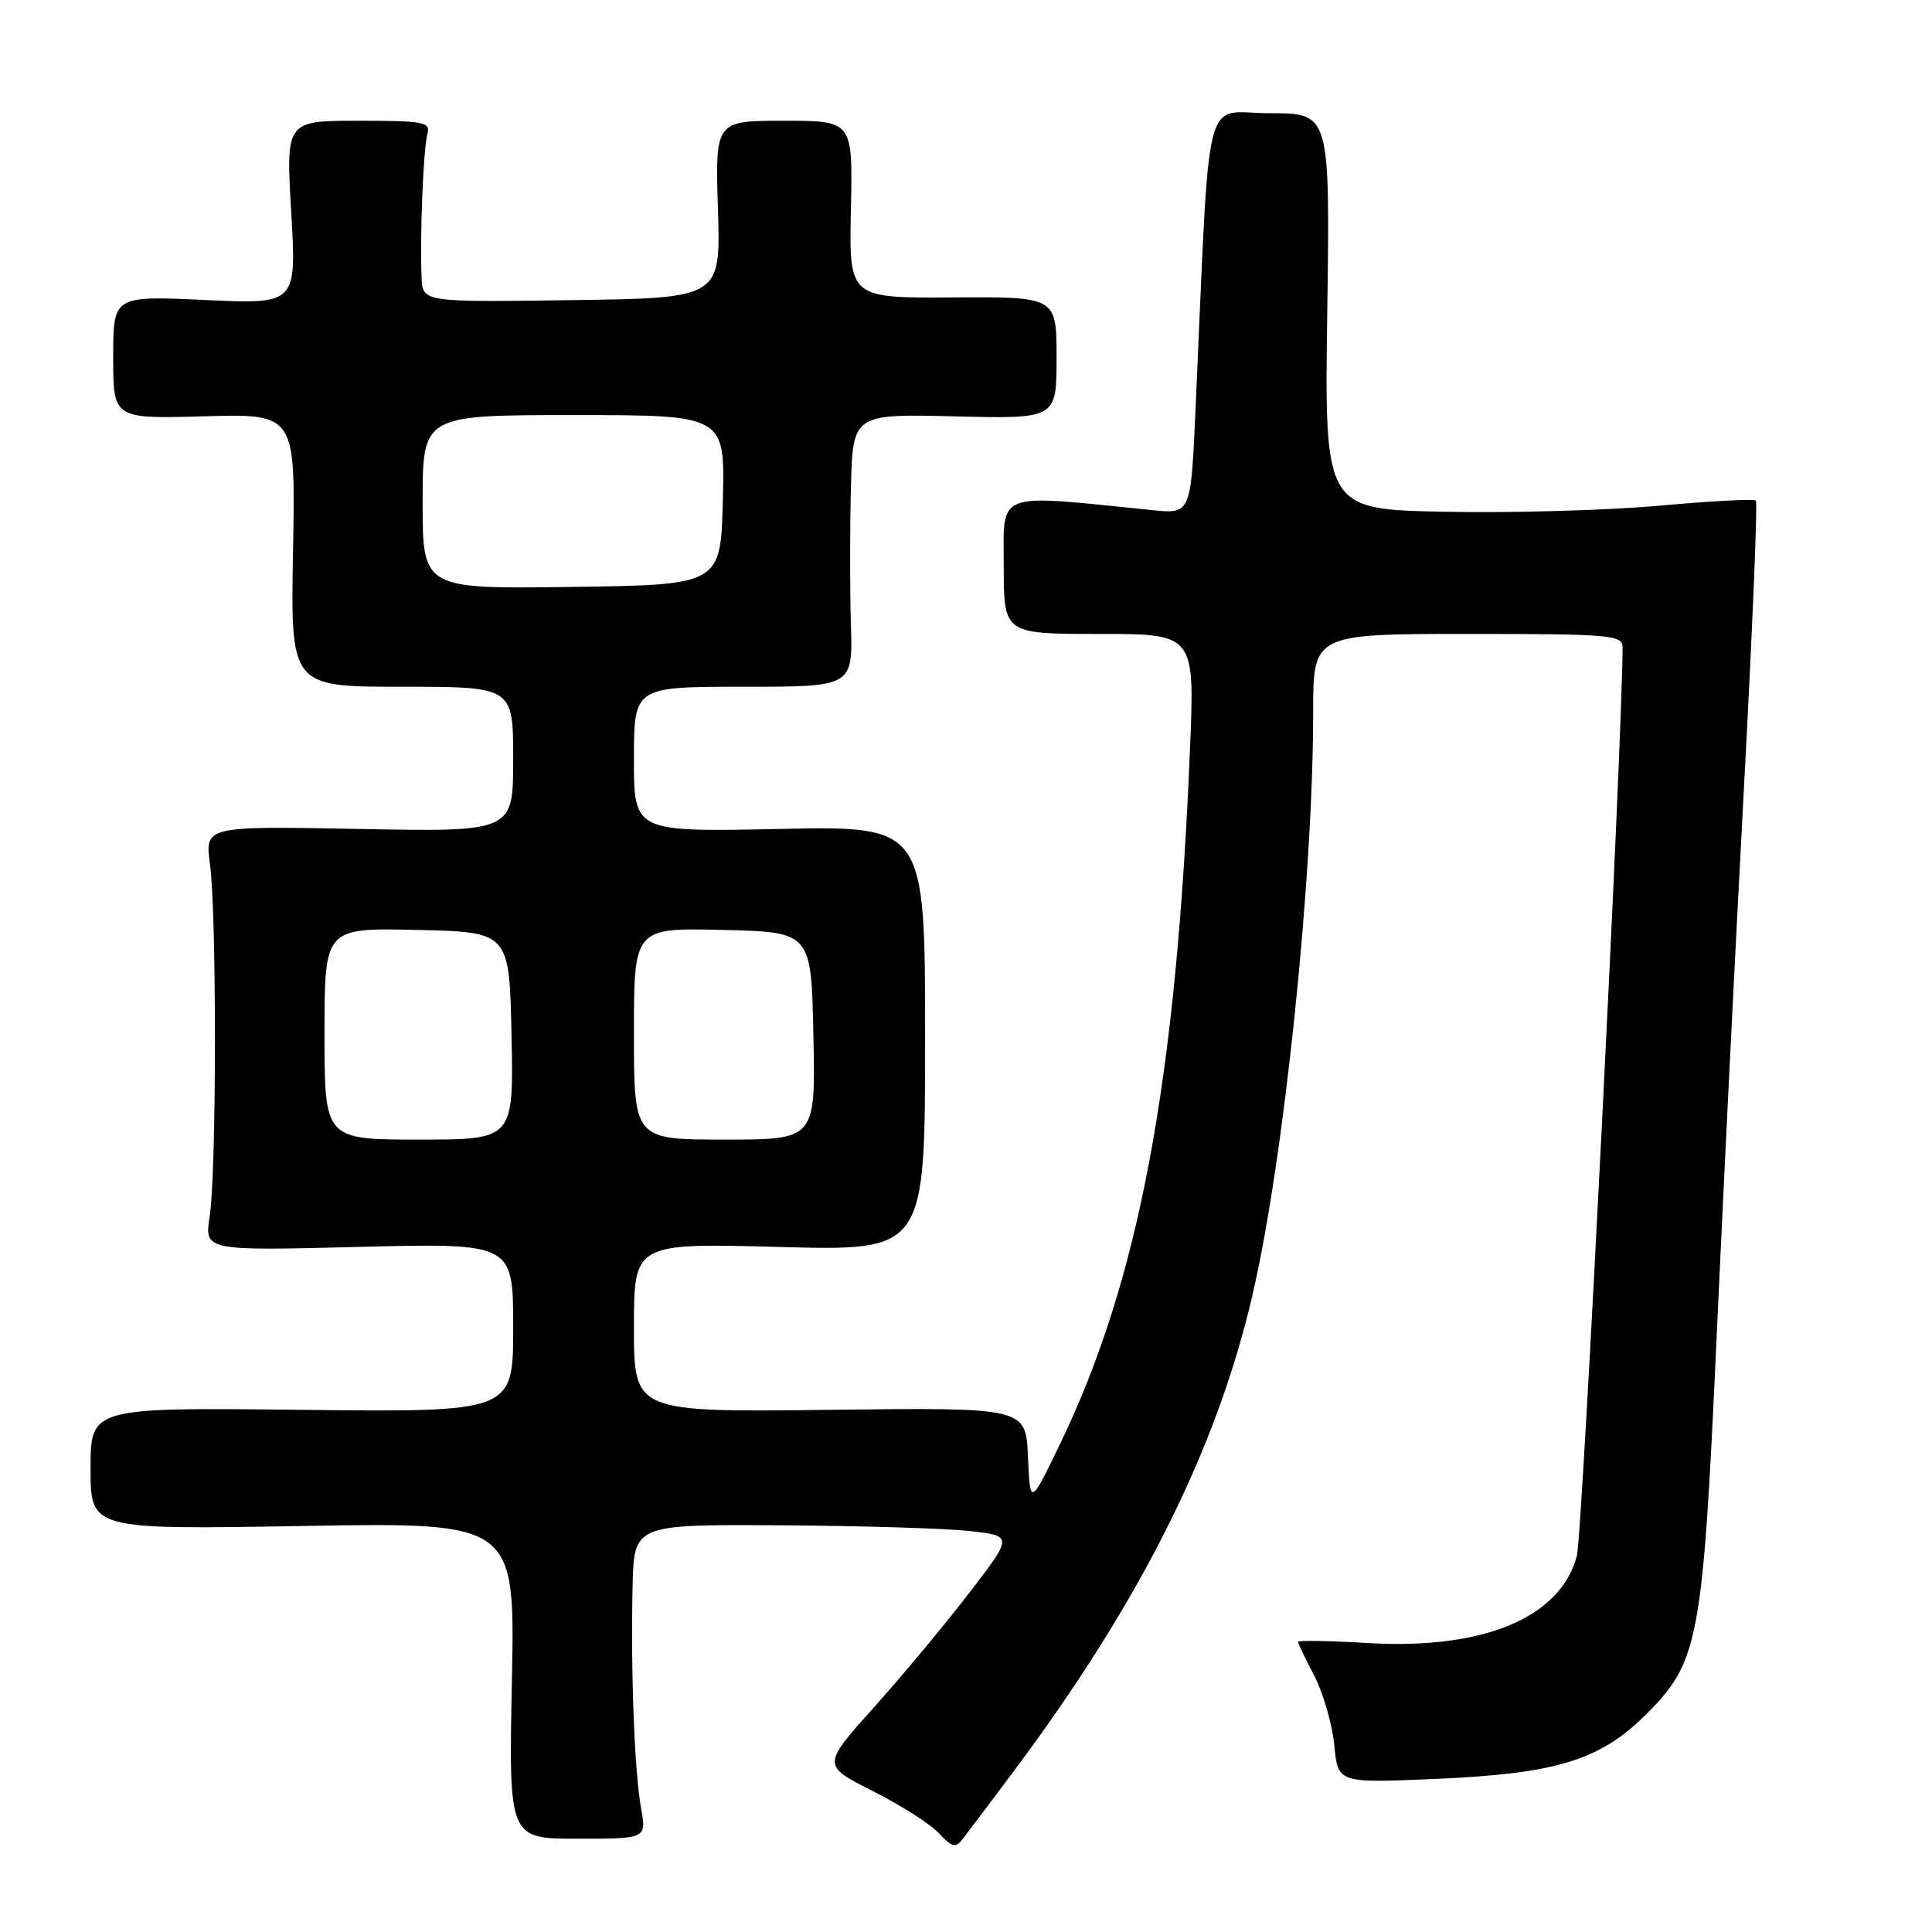 <?xml version="1.0" encoding="UTF-8" standalone="no"?>
<!DOCTYPE svg PUBLIC "-//W3C//DTD SVG 1.1//EN" "http://www.w3.org/Graphics/SVG/1.1/DTD/svg11.dtd" >
<svg xmlns="http://www.w3.org/2000/svg" xmlns:xlink="http://www.w3.org/1999/xlink" version="1.1" viewBox="0 0 256 256">
 <g >
 <path fill="currentColor"
d=" M 134.25 234.80 C 151.10 212.26 161.23 192.06 165.98 171.51 C 170.15 153.48 174.00 116.44 174.00 94.42 C 174.00 84.00 174.00 84.00 194.50 84.00 C 213.36 84.00 215.00 84.14 215.00 85.75 C 215.01 97.39 209.67 203.46 208.94 206.18 C 206.76 214.36 196.54 218.62 181.28 217.71 C 176.18 217.41 172.00 217.34 172.00 217.55 C 172.00 217.76 172.97 219.80 174.16 222.08 C 175.34 224.35 176.53 228.47 176.80 231.24 C 177.28 236.26 177.28 236.26 189.89 235.73 C 206.20 235.04 212.00 233.28 218.15 227.13 C 225.11 220.18 225.63 217.35 227.47 177.00 C 228.33 158.03 229.95 125.46 231.07 104.64 C 232.19 83.81 232.91 66.57 232.66 66.33 C 232.42 66.08 226.65 66.39 219.86 67.01 C 213.06 67.62 200.30 67.99 191.50 67.81 C 175.50 67.50 175.50 67.50 175.87 41.25 C 176.23 15.00 176.23 15.00 168.23 15.00 C 159.27 15.00 160.39 10.51 158.41 54.31 C 157.79 68.12 157.79 68.12 152.64 67.59 C 131.64 65.46 133.00 64.95 133.00 74.94 C 133.00 84.00 133.00 84.00 145.65 84.00 C 158.31 84.00 158.31 84.00 157.68 99.25 C 155.86 143.53 150.92 169.80 140.31 191.65 C 136.50 199.50 136.50 199.50 136.21 193.00 C 135.92 186.50 135.92 186.50 109.96 186.81 C 84.00 187.12 84.00 187.12 84.00 175.92 C 84.00 164.71 84.00 164.71 103.29 165.23 C 122.58 165.75 122.58 165.75 122.58 137.60 C 122.58 109.44 122.58 109.44 103.29 109.84 C 84.00 110.24 84.00 110.24 84.00 100.62 C 84.00 91.00 84.00 91.00 98.50 91.00 C 113.00 91.00 113.00 91.00 112.75 82.75 C 112.61 78.21 112.61 70.08 112.75 64.67 C 113.00 54.85 113.00 54.85 126.50 55.17 C 140.00 55.50 140.00 55.50 140.00 47.41 C 140.00 39.32 140.00 39.32 126.25 39.41 C 112.50 39.50 112.50 39.50 112.75 27.75 C 113.00 16.00 113.00 16.00 103.88 16.00 C 94.77 16.00 94.77 16.00 95.13 27.75 C 95.50 39.50 95.50 39.50 75.75 39.77 C 56.00 40.04 56.00 40.04 55.86 36.77 C 55.62 31.36 56.10 19.62 56.63 17.75 C 57.09 16.17 56.20 16.00 47.51 16.00 C 37.88 16.00 37.88 16.00 38.59 28.15 C 39.30 40.31 39.30 40.31 27.15 39.75 C 15.00 39.19 15.00 39.19 15.00 47.34 C 15.00 55.50 15.00 55.50 27.08 55.16 C 39.16 54.83 39.16 54.83 38.83 72.92 C 38.50 91.00 38.50 91.00 53.25 91.00 C 68.00 91.00 68.00 91.00 68.00 100.62 C 68.00 110.23 68.00 110.23 47.57 109.84 C 27.15 109.46 27.15 109.46 27.82 114.48 C 28.72 121.13 28.69 155.25 27.79 161.12 C 27.07 165.74 27.07 165.74 47.54 165.22 C 68.00 164.71 68.00 164.71 68.00 175.91 C 68.00 187.12 68.00 187.12 40.00 186.81 C 12.00 186.50 12.00 186.50 12.00 194.59 C 12.00 202.68 12.00 202.68 40.13 202.20 C 68.25 201.72 68.25 201.72 67.83 222.68 C 67.41 243.64 67.41 243.64 76.54 243.64 C 85.67 243.64 85.67 243.64 84.94 239.57 C 84.07 234.72 83.57 221.68 83.82 210.25 C 84.00 202.00 84.00 202.00 103.25 202.11 C 113.84 202.17 125.14 202.51 128.37 202.86 C 134.24 203.50 134.24 203.50 128.48 211.00 C 125.32 215.12 119.62 221.97 115.82 226.21 C 108.90 233.93 108.90 233.93 115.70 237.35 C 119.44 239.24 123.38 241.76 124.46 242.96 C 126.05 244.71 126.63 244.87 127.46 243.81 C 128.03 243.08 131.09 239.02 134.25 234.80 Z  M 43.00 136.97 C 43.00 122.94 43.00 122.94 55.25 123.22 C 67.50 123.50 67.50 123.50 67.78 137.25 C 68.06 151.00 68.06 151.00 55.53 151.00 C 43.00 151.00 43.00 151.00 43.00 136.97 Z  M 84.00 136.97 C 84.00 122.94 84.00 122.94 95.75 123.22 C 107.50 123.50 107.50 123.50 107.78 137.25 C 108.06 151.00 108.06 151.00 96.03 151.00 C 84.00 151.00 84.00 151.00 84.00 136.97 Z  M 56.00 66.52 C 56.00 55.00 56.00 55.00 76.03 55.00 C 96.07 55.00 96.07 55.00 95.78 66.25 C 95.50 77.50 95.50 77.50 75.75 77.77 C 56.00 78.04 56.00 78.04 56.00 66.52 Z "/>
</g>
</svg>